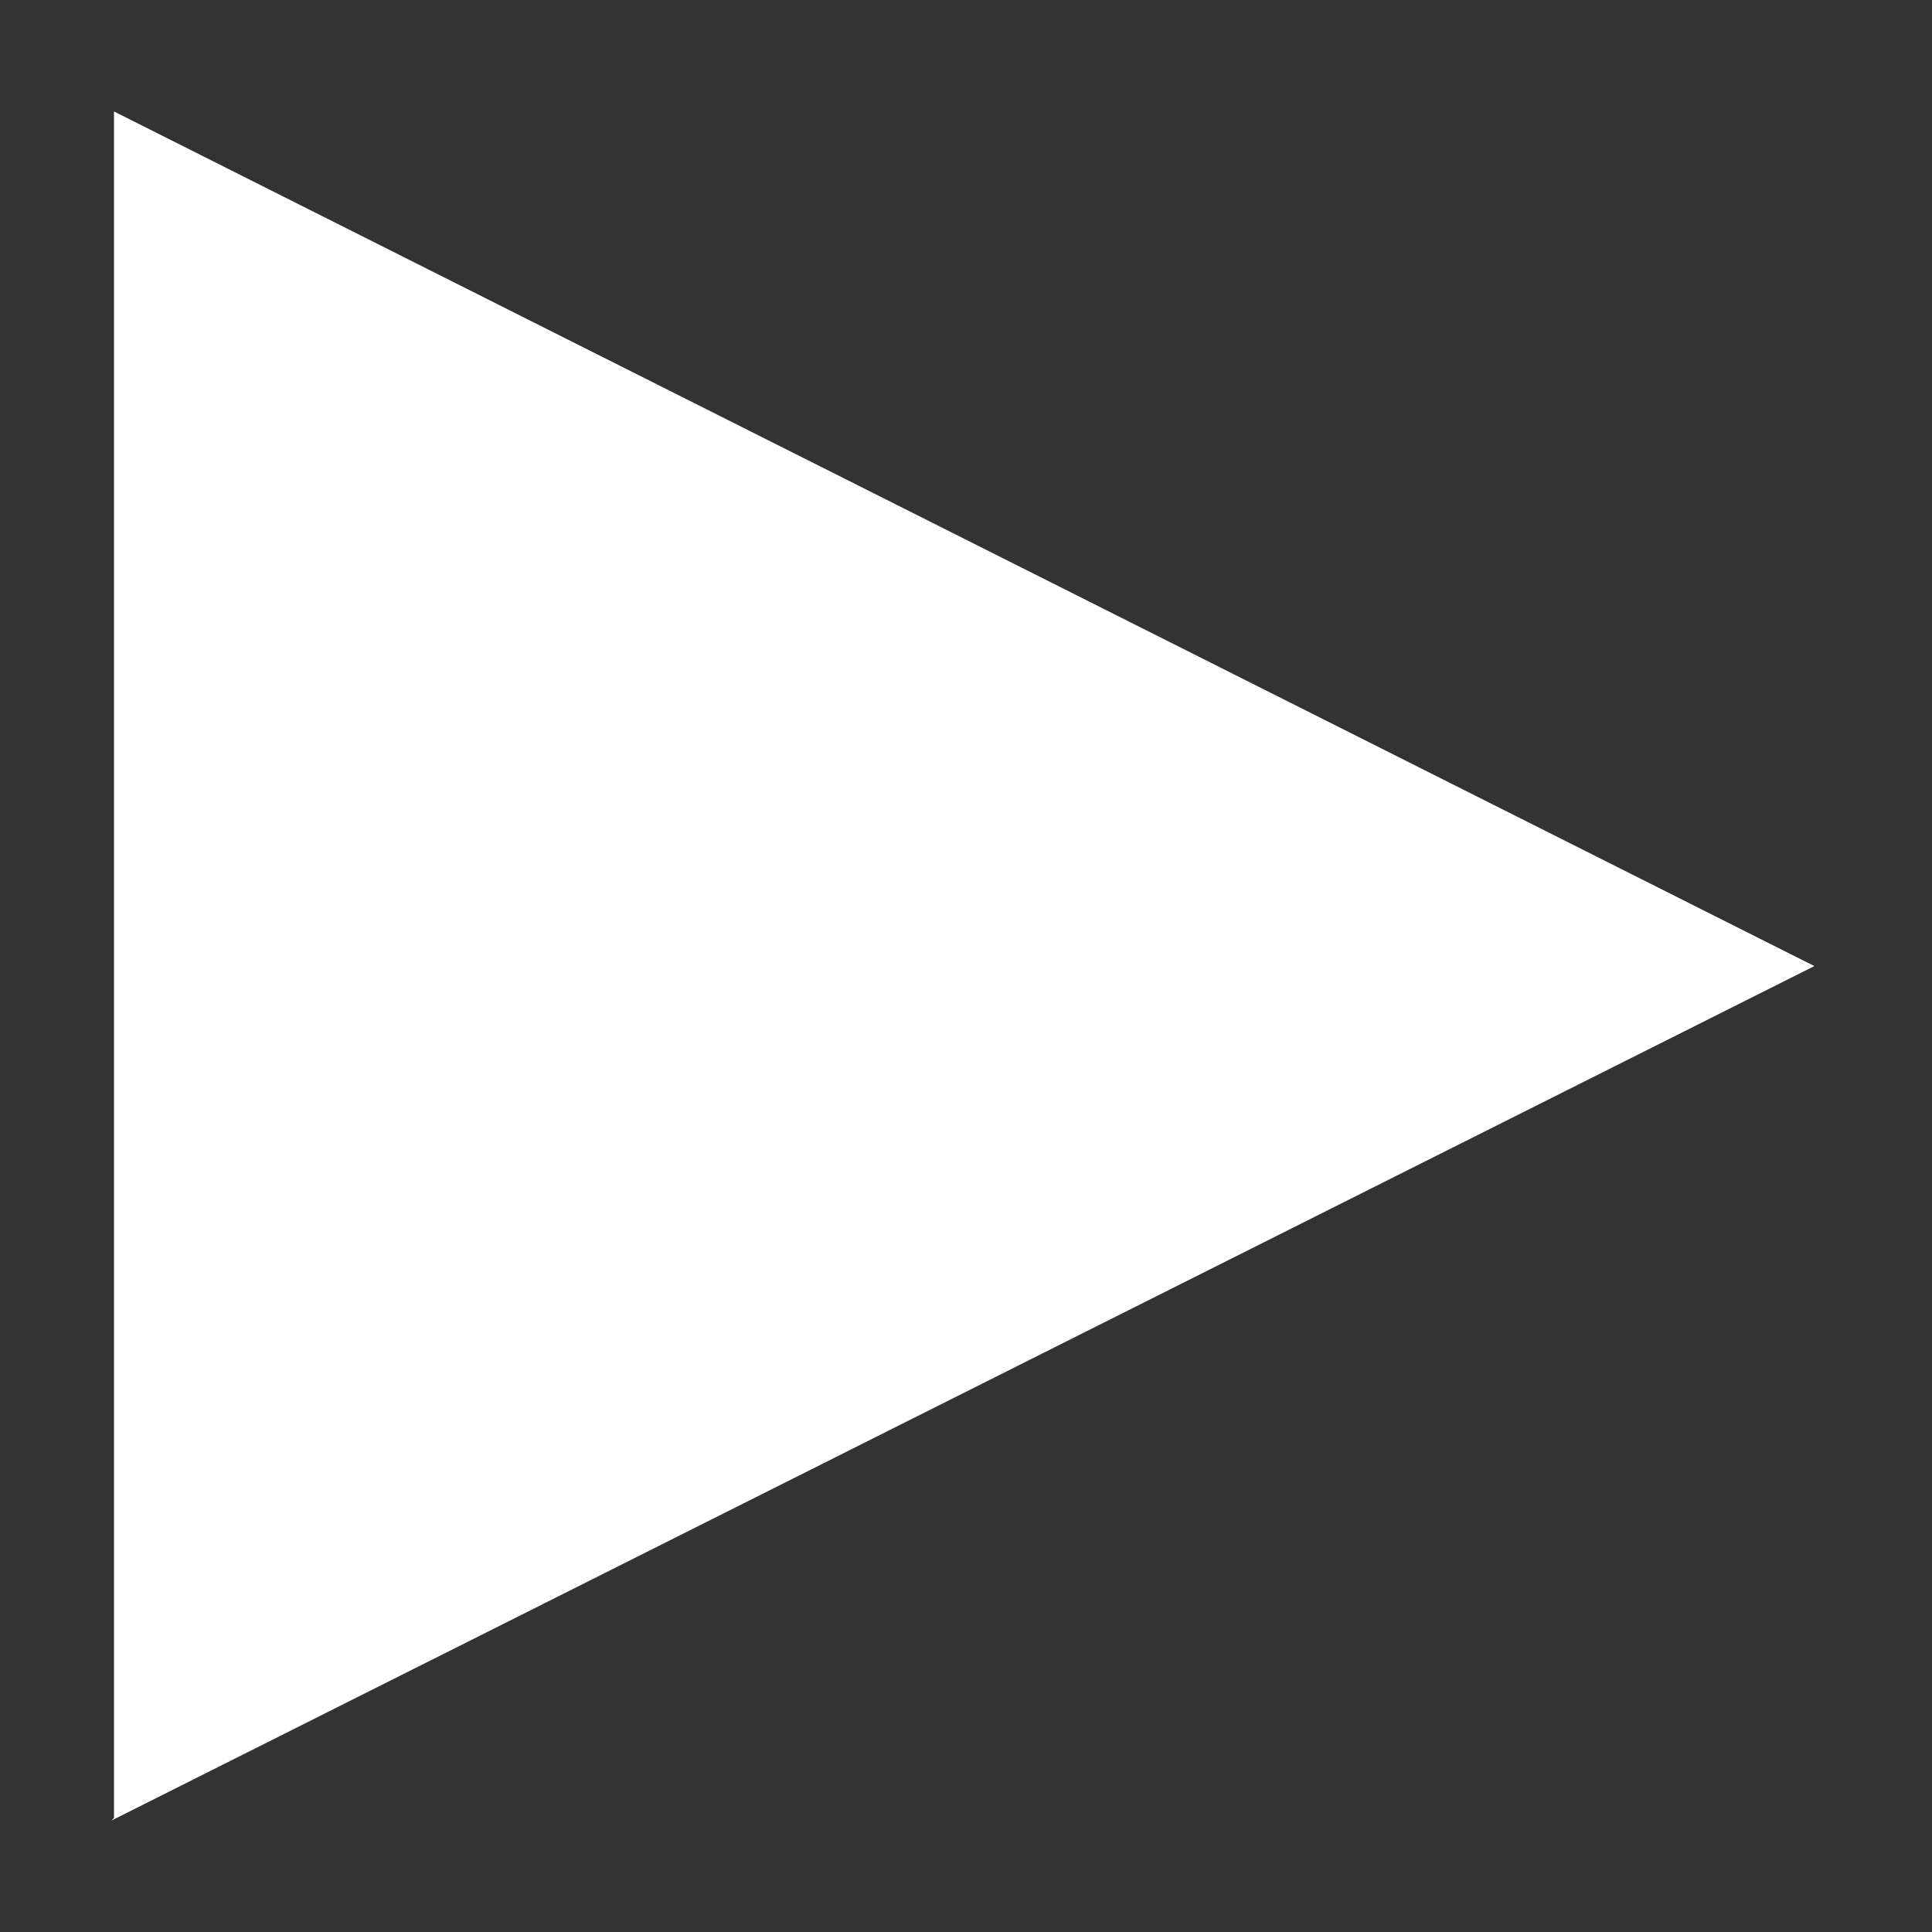 <?xml version="1.0" encoding="UTF-8" standalone="no"?>
<svg width="26px" height="26px" viewBox="0 0 26 26" version="1.1" xmlns="http://www.w3.org/2000/svg" xmlns:xlink="http://www.w3.org/1999/xlink">
    <rect x="0" y="0" width="26" height="26" fill="#333333" stroke="none"/>
    <g id="play" transform="translate(1, 1)" fill="#ffffff">
        <path d="M0.534,0.5 L0.534,23.464 L0.5,23.5 L23.417,12.001 L0.534,0.5 Z"></path>
    </g>
</svg>
